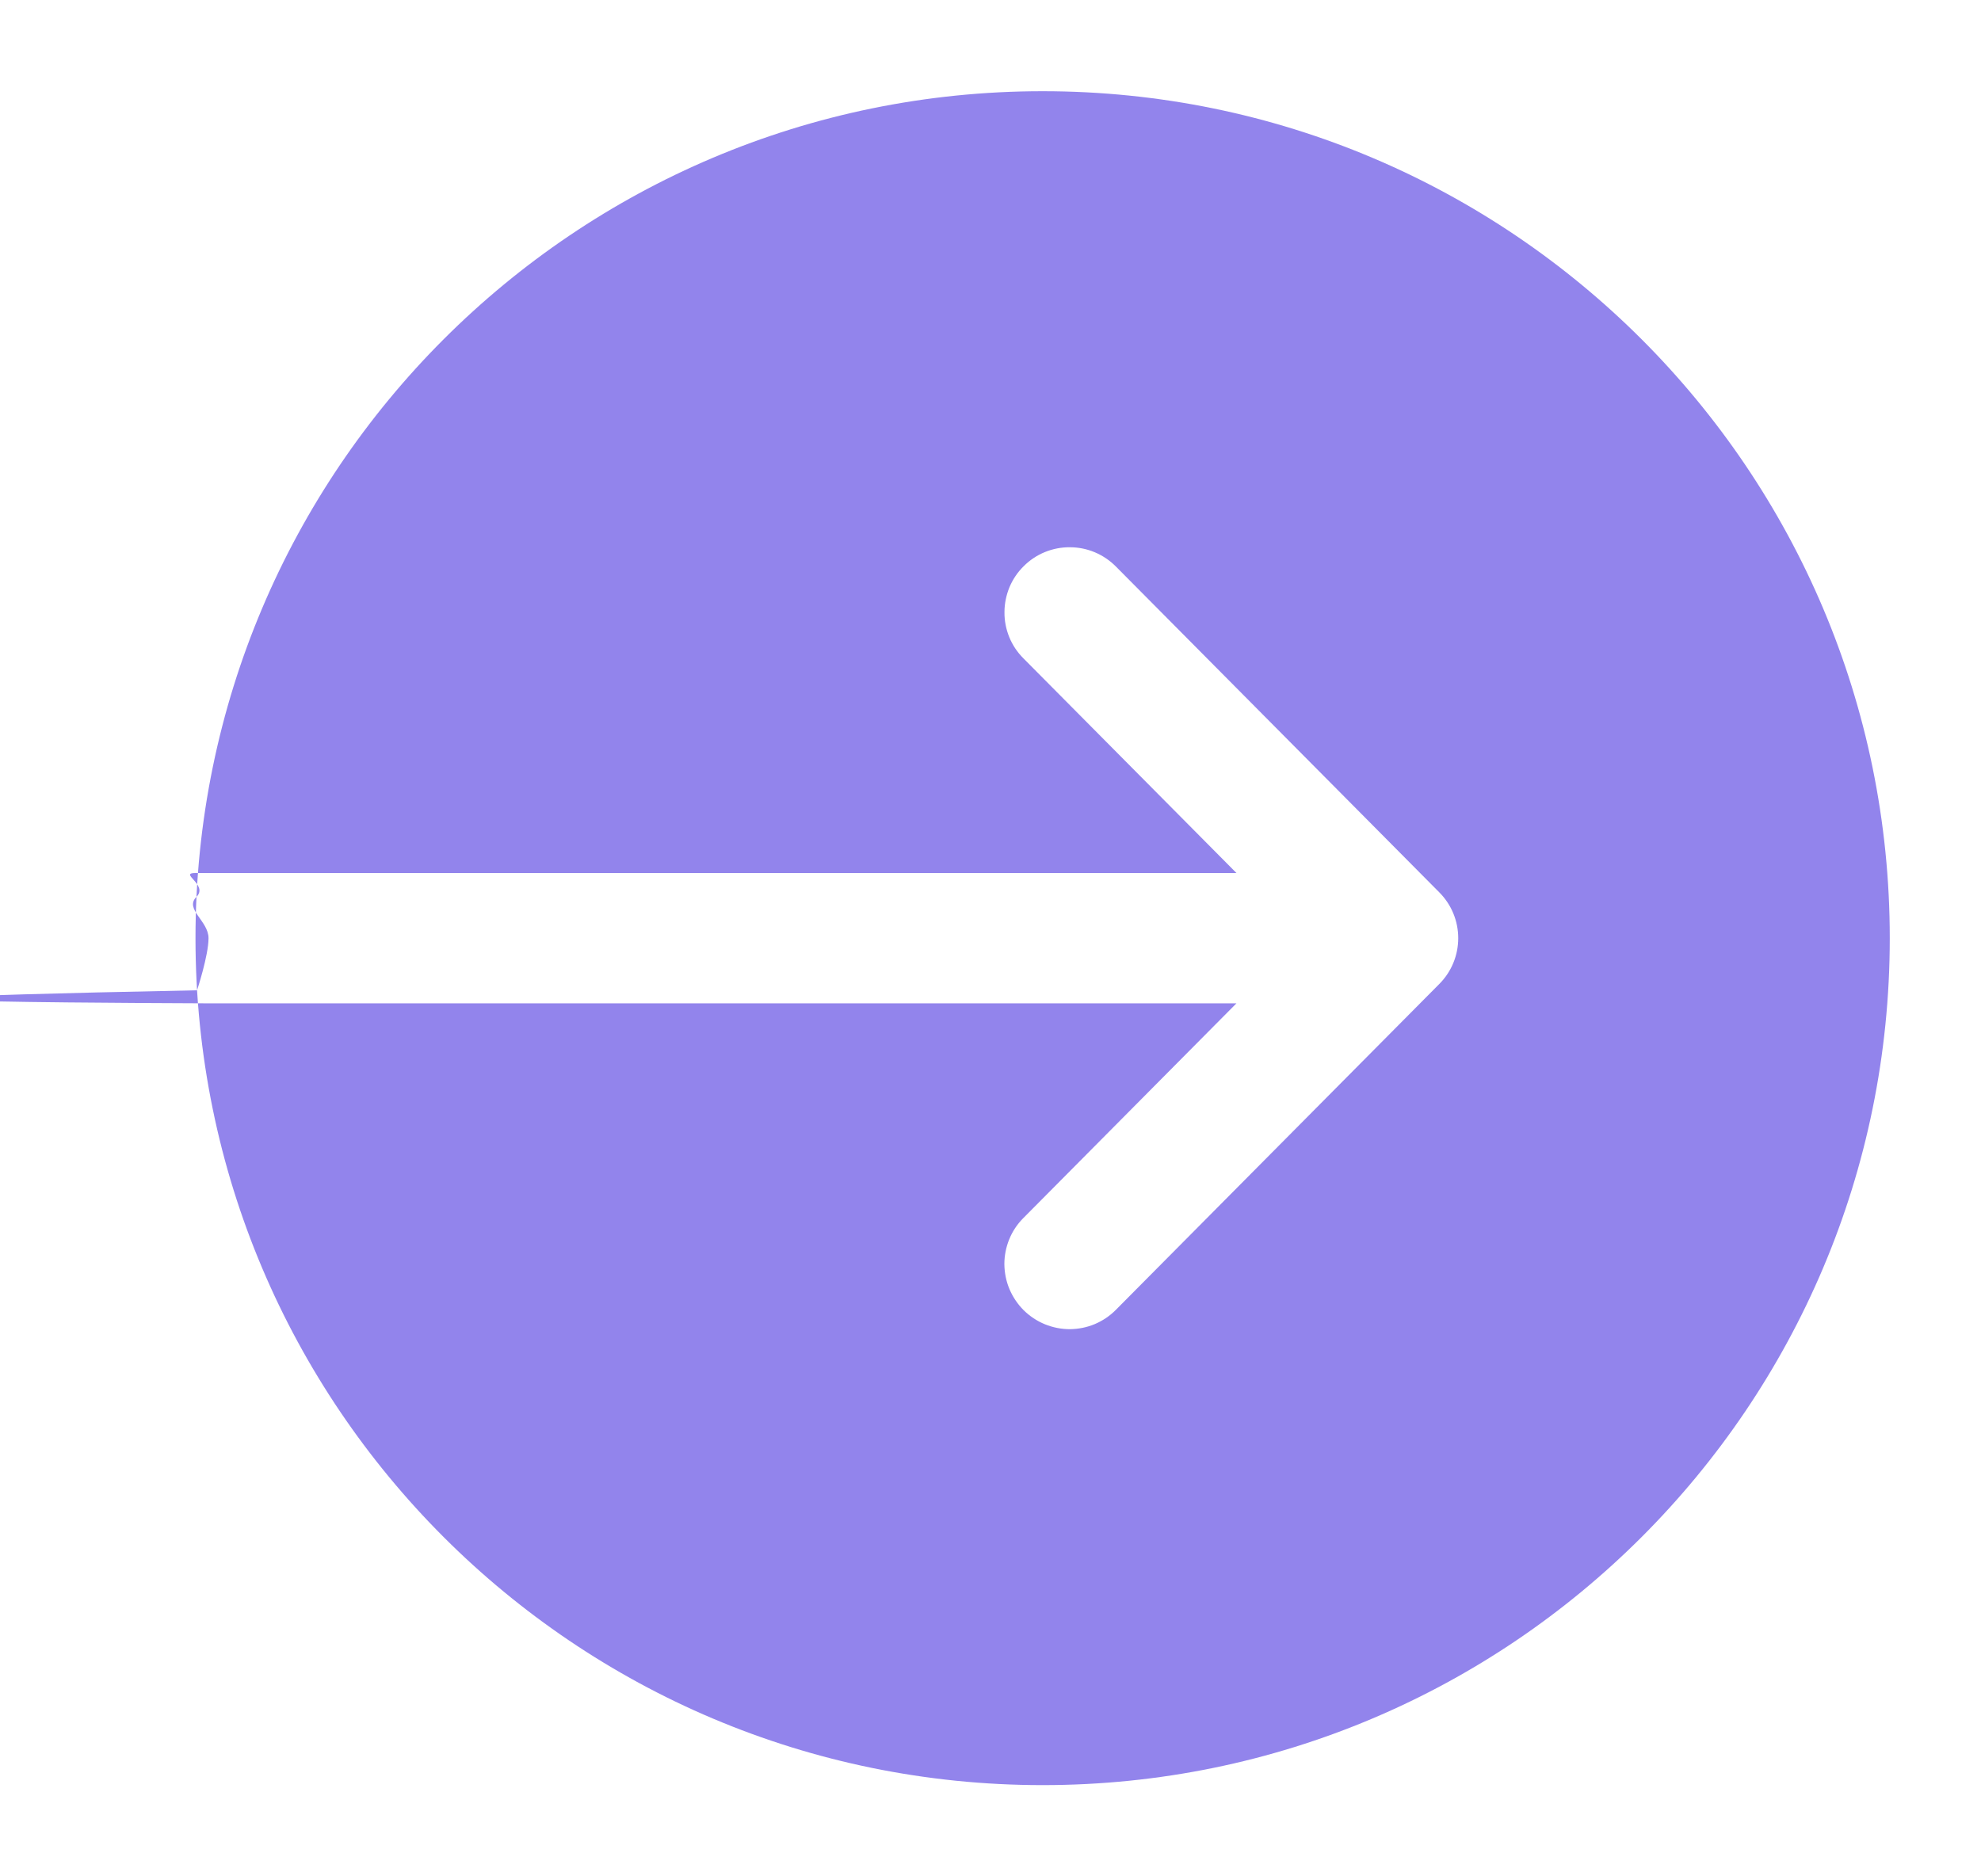 <svg width="19" height="18" viewBox="0 0 19 18" fill="none" xmlns="http://www.w3.org/2000/svg">
<path d="M18.125 9C18.125 4.513 14.487 0.875 10 0.875C5.513 0.875 1.875 4.513 1.875 9C1.875 13.487 5.513 17.125 10 17.125C14.487 17.125 18.125 13.487 18.125 9ZM9.818 12.569C9.76 12.511 9.714 12.442 9.682 12.367C9.65 12.291 9.634 12.21 9.633 12.127C9.633 12.045 9.649 11.964 9.68 11.888C9.711 11.812 9.757 11.743 9.815 11.685L11.859 9.625H1.899C2.6 9.625 -3.993 9.617 1.89 9.5C1.89 9.5 2 9.166 2 9C2 8.834 1.767 8.721 1.884 8.604C2.002 8.487 1.709 8.375 1.875 8.375H11.859L9.815 6.315C9.757 6.257 9.711 6.188 9.68 6.112C9.649 6.036 9.633 5.954 9.634 5.872C9.634 5.79 9.651 5.709 9.682 5.633C9.714 5.557 9.76 5.489 9.819 5.431C9.877 5.373 9.946 5.327 10.022 5.296C10.098 5.265 10.18 5.249 10.262 5.25C10.428 5.25 10.586 5.317 10.703 5.435L13.804 8.56C13.921 8.677 13.986 8.835 13.986 9C13.986 9.165 13.921 9.323 13.804 9.44L10.703 12.565C10.645 12.624 10.576 12.67 10.501 12.702C10.425 12.734 10.344 12.75 10.261 12.751C10.179 12.751 10.098 12.735 10.022 12.704C9.946 12.673 9.877 12.627 9.818 12.569Z" fill="#9284EC"/>
</svg>
